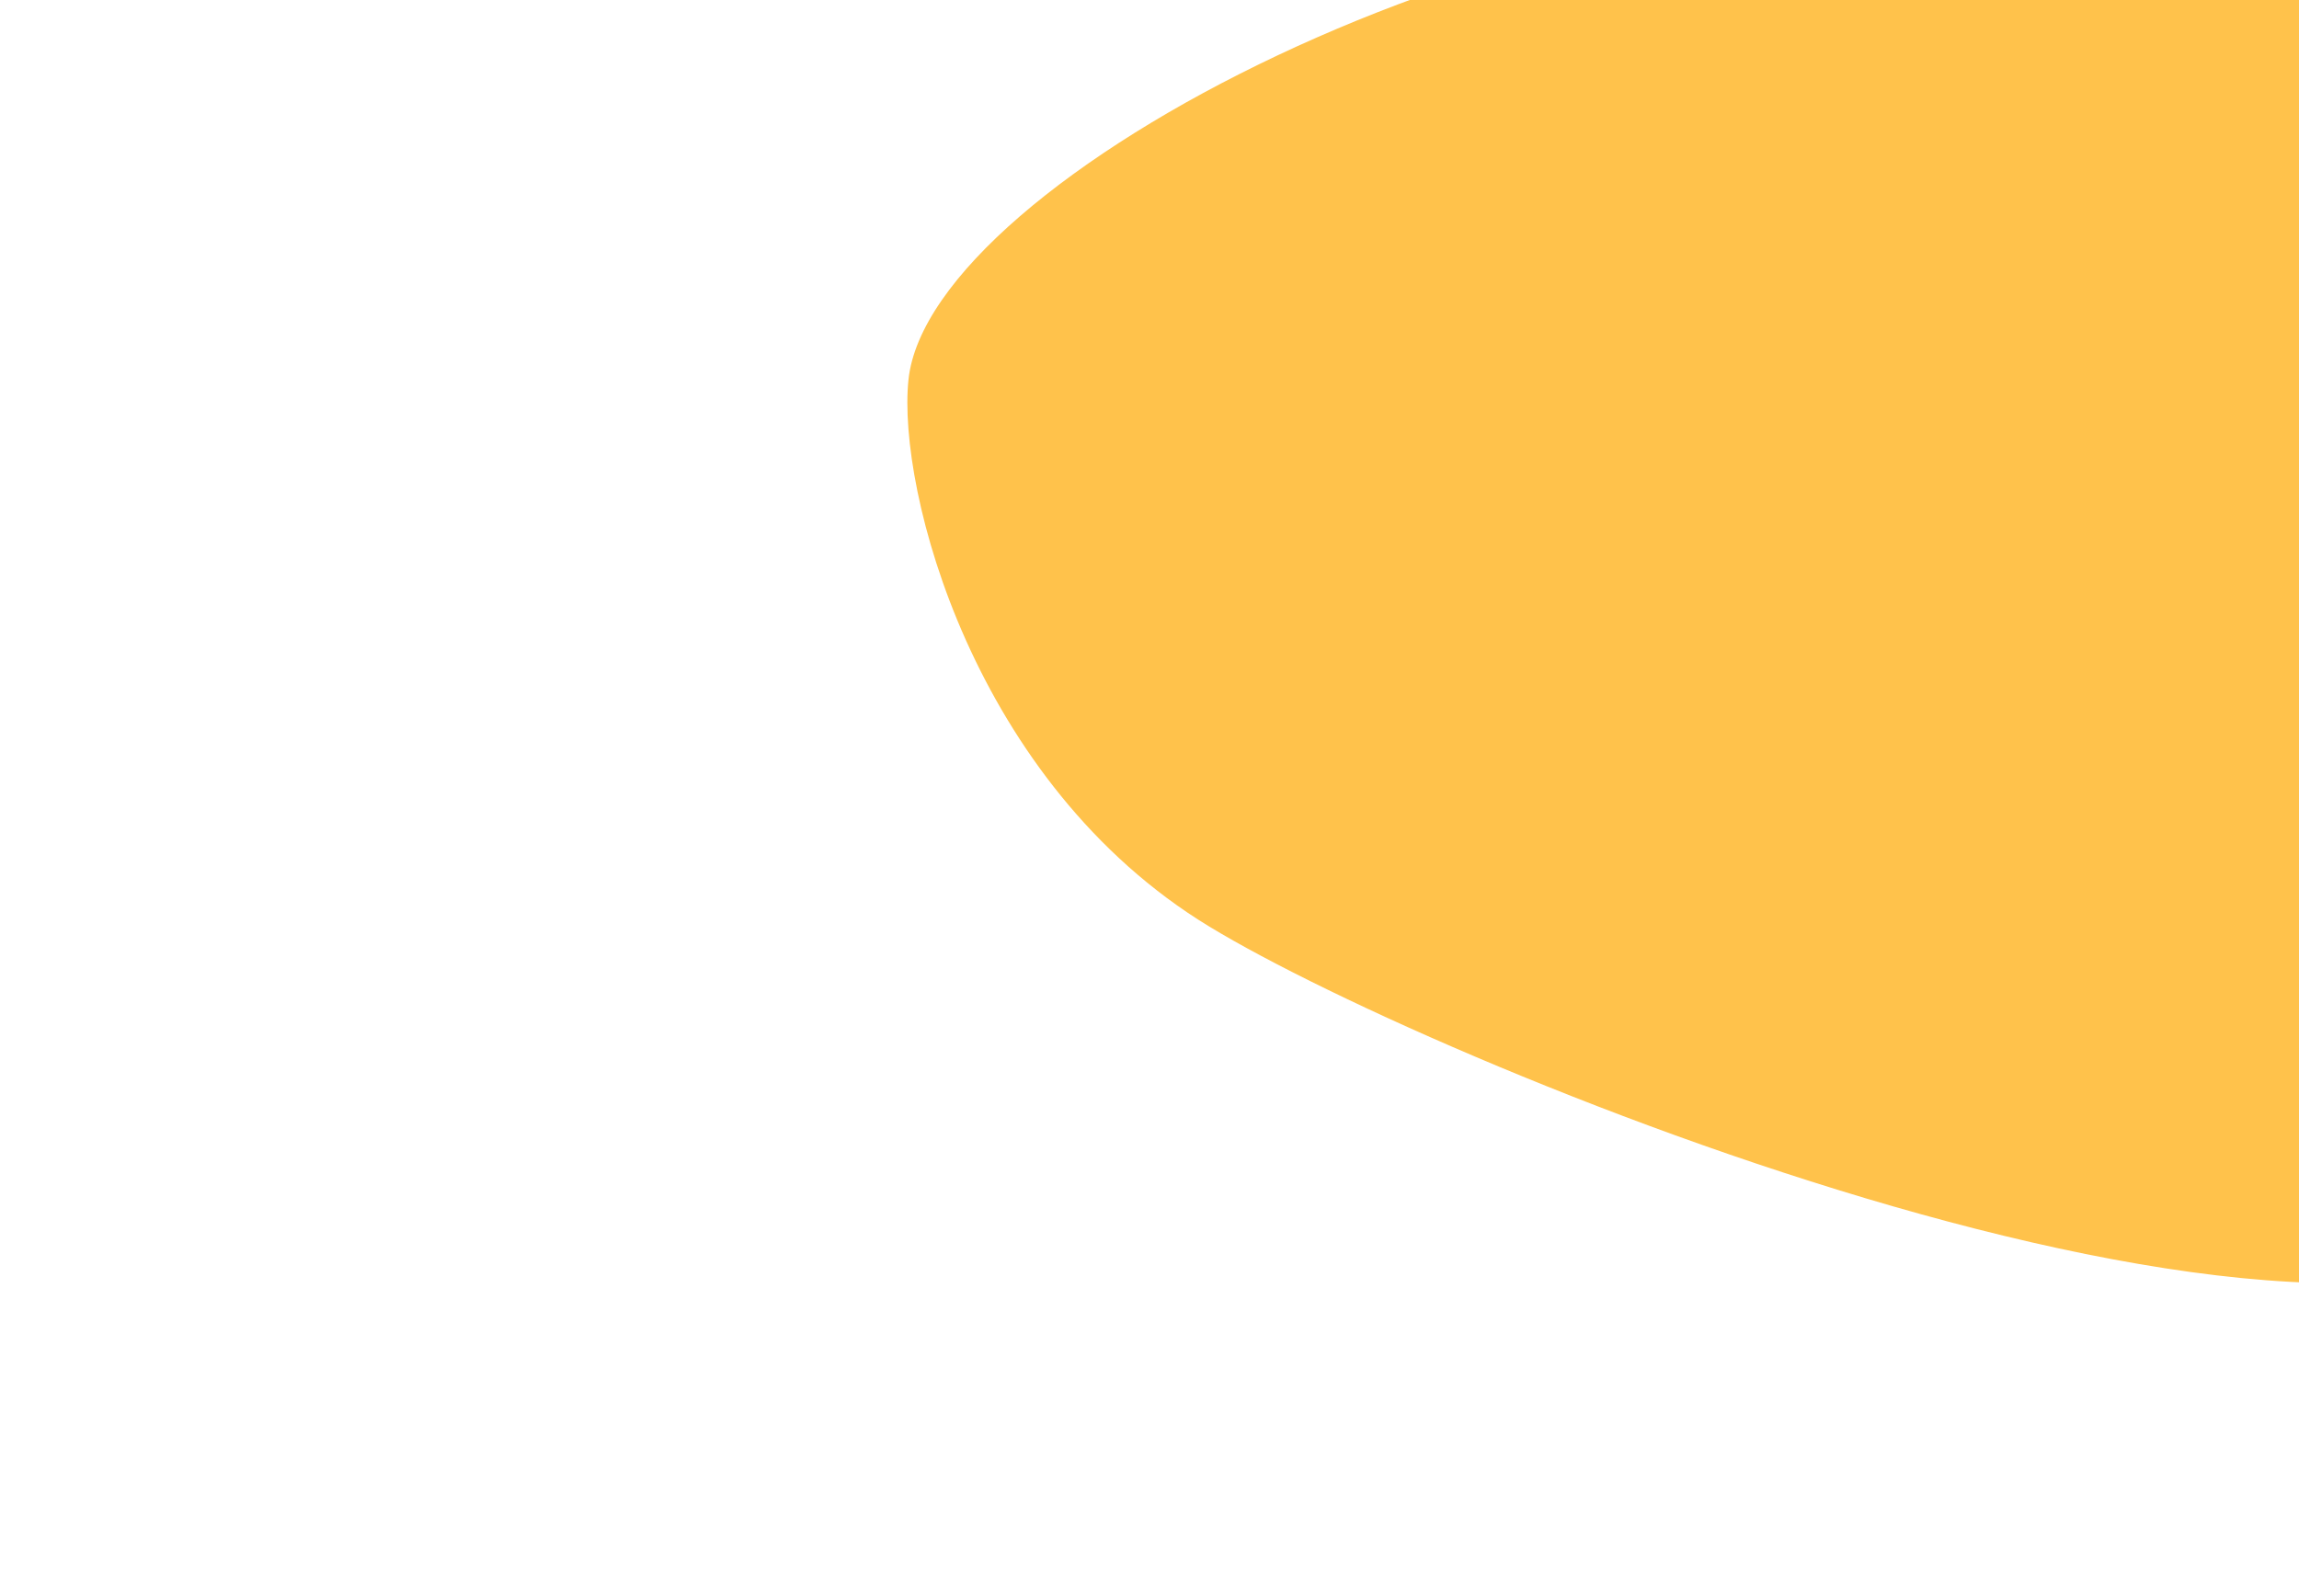 <svg width="1728" height="1200" viewBox="0 0 1728 1200" fill="none" xmlns="http://www.w3.org/2000/svg">
<g clip-path="url(#clip0_592_5127)">
<g filter="url(#filter0_f_592_5127)">
<path d="M362 2324C361.999 2476.19 -32.298 2965.15 -345.5 3055.91C-623.561 3165.49 -443.524 1747.81 -424.501 1489.5C-405.478 1231.19 -352.376 1815.23 -148 1850.5C56.374 1885.77 362 2187.5 362 2324Z" fill="#FFC24B"/>
</g>
<g filter="url(#filter1_f_592_5127)">
<path d="M682.826 285.542C698.573 134.168 1144.83 -96.407 1469.5 -66C2361.5 -171 2133 662 1962 892.5C1807.68 1100.51 1086.04 804.289 908.826 696.542C731.616 588.795 674.23 368.17 682.826 285.542Z" fill="#FFC24B"/>
</g>
</g>
<defs>
<filter id="filter0_f_592_5127" x="-743.228" y="1179.87" width="1349.13" height="2125.97" filterUnits="userSpaceOnUse" color-interpolation-filters="sRGB">
<feFlood flood-opacity="0" result="BackgroundImageFix"/>
<feBlend mode="normal" in="SourceGraphic" in2="BackgroundImageFix" result="shape"/>
<feGaussianBlur stdDeviation="121.952" result="effect1_foregroundBlur_592_5127"/>
</filter>
<filter id="filter1_f_592_5127" x="438.096" y="-319.01" width="1926.65" height="1527.71" filterUnits="userSpaceOnUse" color-interpolation-filters="sRGB">
<feFlood flood-opacity="0" result="BackgroundImageFix"/>
<feBlend mode="normal" in="SourceGraphic" in2="BackgroundImageFix" result="shape"/>
<feGaussianBlur stdDeviation="121.952" result="effect1_foregroundBlur_592_5127"/>
</filter>
<clipPath id="clip0_592_5127">
<rect width="1728" height="7054" fill="white"/>
</clipPath>
</defs>
</svg>
